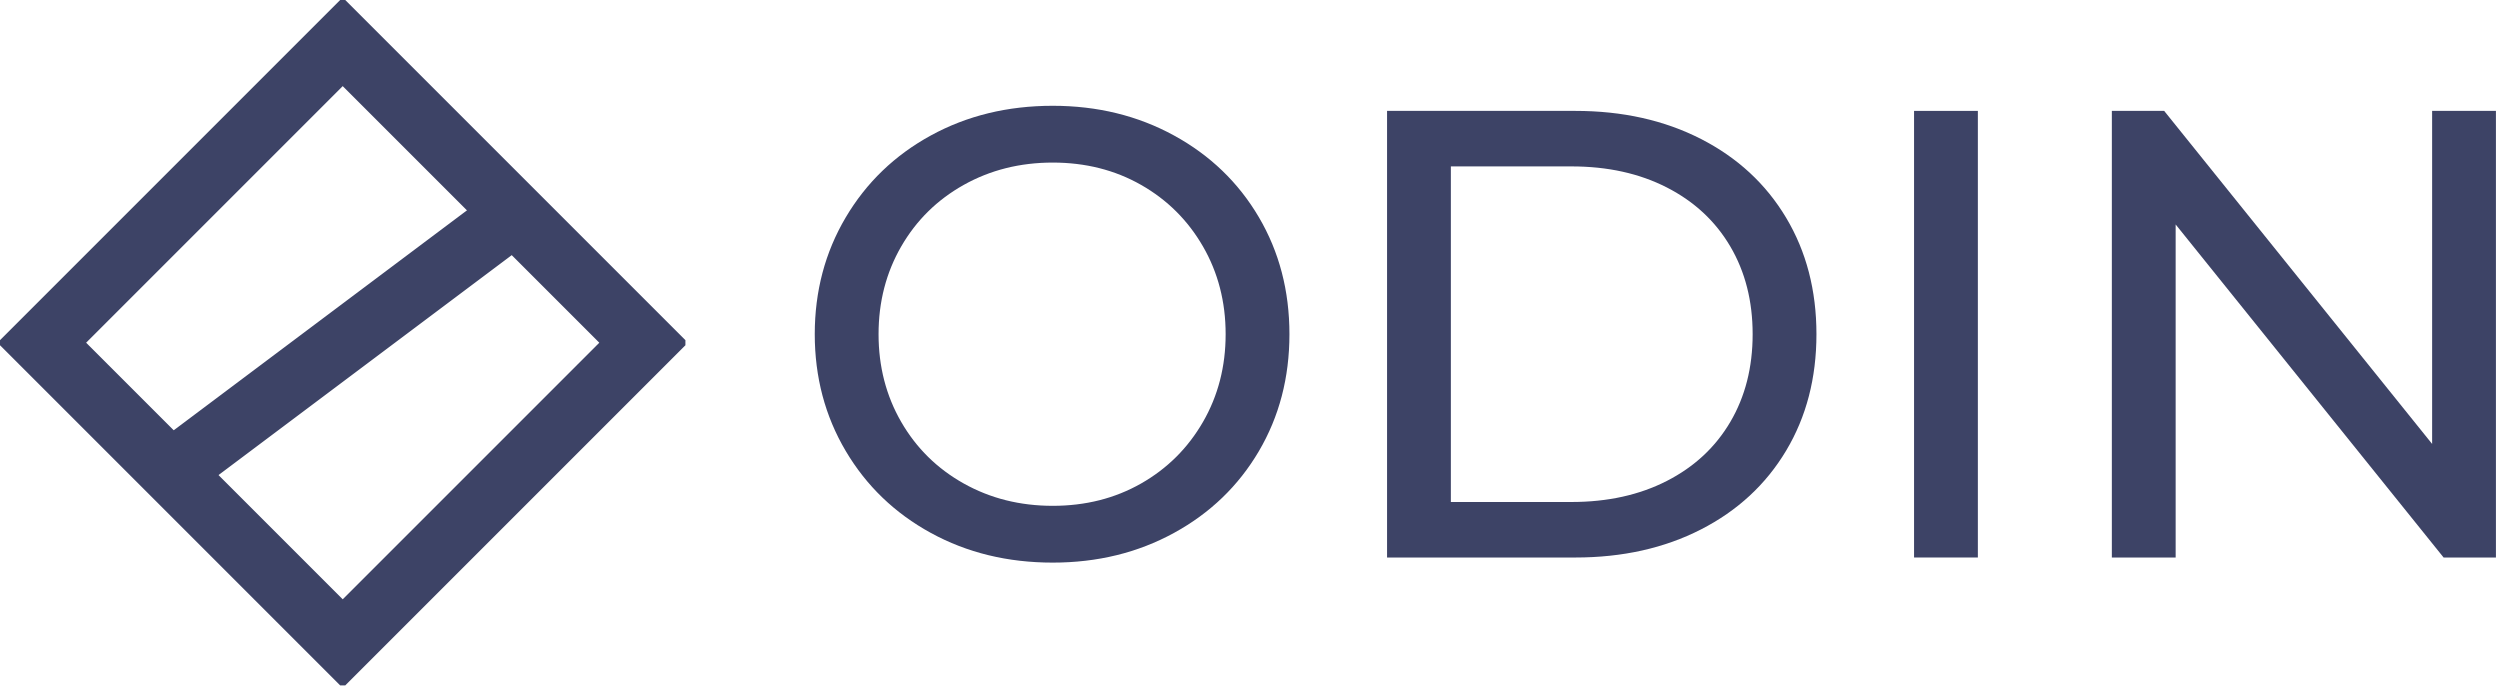 <?xml version="1.0" encoding="UTF-8" standalone="no"?><!DOCTYPE svg PUBLIC "-//W3C//DTD SVG 1.1//EN" "http://www.w3.org/Graphics/SVG/1.1/DTD/svg11.dtd"><svg width="100%" height="100%" viewBox="0 0 406 112" version="1.1" xmlns="http://www.w3.org/2000/svg" xmlns:xlink="http://www.w3.org/1999/xlink" xml:space="preserve" xmlns:serif="http://www.serif.com/" style="fill-rule:evenodd;clip-rule:evenodd;"><clipPath id="_clip1"><rect x="0" y="0" width="111.312" height="111.312"/></clipPath><g clip-path="url(#_clip1)"><path d="M55.656,6.787l48.869,48.869l-48.869,48.869l-48.869,-48.869l48.869,-48.869Z" style="fill:none;fill-rule:nonzero;stroke:#3d4366;stroke-width:10.18px;"/><path d="M28.507,76.018l54.299,-40.724" style="fill:none;fill-rule:nonzero;stroke:#3d4366;stroke-width:10.18px;"/></g><g><path d="M170.965,91.368c-7.322,0 -13.919,-1.606 -19.79,-4.818c-5.872,-3.212 -10.483,-7.651 -13.833,-13.315c-3.35,-5.664 -5.025,-11.984 -5.025,-18.961c0,-6.977 1.675,-13.297 5.025,-18.961c3.35,-5.664 7.961,-10.103 13.833,-13.315c5.871,-3.212 12.468,-4.818 19.79,-4.818c7.253,0 13.815,1.606 19.686,4.818c5.872,3.212 10.465,7.633 13.781,13.263c3.316,5.63 4.973,11.967 4.973,19.013c0,7.046 -1.657,13.383 -4.973,19.013c-3.316,5.63 -7.909,10.051 -13.781,13.263c-5.871,3.212 -12.433,4.818 -19.686,4.818Zm0,-9.222c5.319,0 10.102,-1.209 14.35,-3.626c4.248,-2.418 7.599,-5.751 10.051,-9.999c2.452,-4.248 3.678,-8.997 3.678,-14.247c0,-5.25 -1.226,-9.999 -3.678,-14.247c-2.452,-4.248 -5.803,-7.581 -10.051,-9.999c-4.248,-2.417 -9.031,-3.626 -14.35,-3.626c-5.319,0 -10.137,1.209 -14.454,3.626c-4.317,2.418 -7.702,5.751 -10.154,9.999c-2.452,4.248 -3.679,8.997 -3.679,14.247c0,5.25 1.227,9.999 3.679,14.247c2.452,4.248 5.837,7.581 10.154,9.999c4.317,2.417 9.135,3.626 14.454,3.626Z" style="fill:#3d4366;fill-rule:nonzero;"/><path d="M225.258,18.009l30.566,0c7.668,0 14.472,1.52 20.412,4.559c5.941,3.04 10.551,7.305 13.833,12.797c3.281,5.491 4.921,11.794 4.921,18.909c0,7.115 -1.64,13.418 -4.921,18.909c-3.282,5.492 -7.892,9.757 -13.833,12.797c-5.94,3.039 -12.744,4.559 -20.412,4.559l-30.566,0l0,-72.53Zm29.945,63.515c5.871,0 11.034,-1.139 15.49,-3.419c4.455,-2.279 7.892,-5.474 10.309,-9.584c2.418,-4.11 3.627,-8.859 3.627,-14.247c0,-5.388 -1.209,-10.137 -3.627,-14.247c-2.417,-4.11 -5.854,-7.305 -10.309,-9.584c-4.456,-2.28 -9.619,-3.419 -15.49,-3.419l-19.583,0l0,54.5l19.583,0Z" style="fill:#3d4366;fill-rule:nonzero;"/><rect x="310.843" y="18.009" width="10.361" height="72.529" style="fill:#3d4366;fill-rule:nonzero;"/><path d="M405.339,18.009l0,72.53l-8.497,0l-43.517,-54.087l0,54.087l-10.362,0l0,-72.53l8.497,0l43.517,54.086l0,-54.086l10.362,0Z" style="fill:#3d4366;fill-rule:nonzero;"/></g></svg>